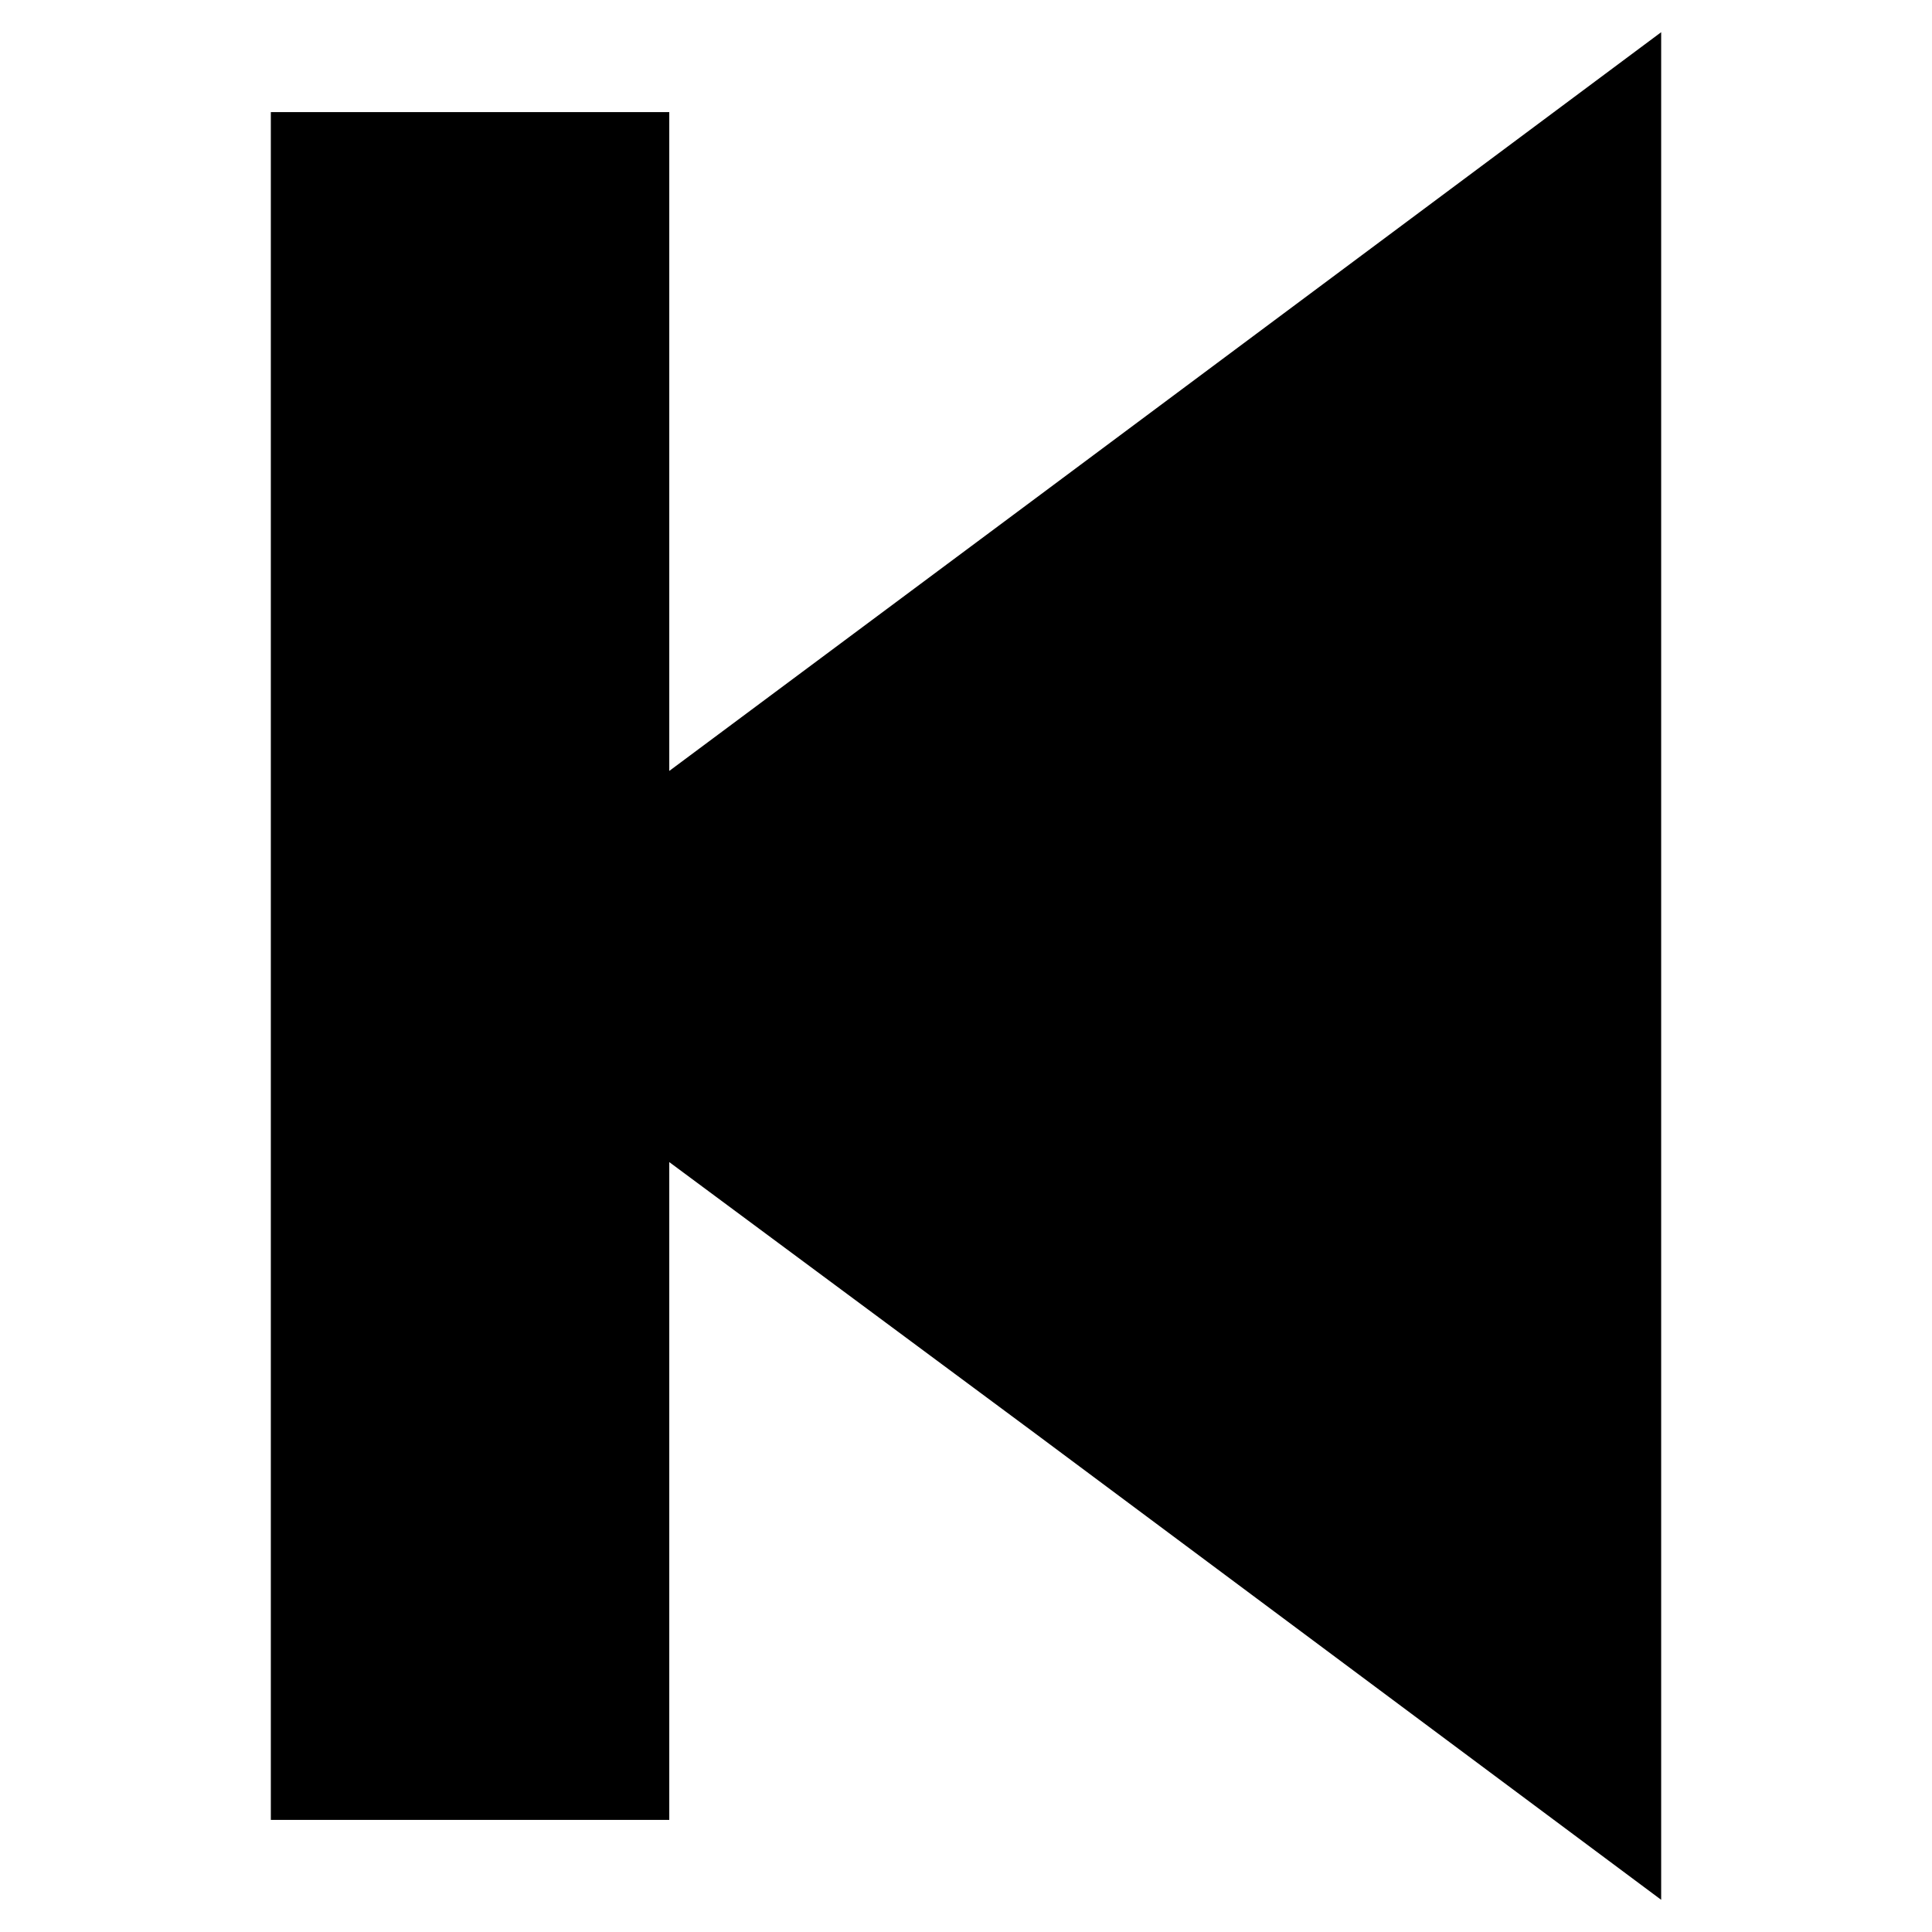 <?xml version="1.0" encoding="utf-8"?>
<!-- Generator: Adobe Illustrator 16.0.0, SVG Export Plug-In . SVG Version: 6.00 Build 0)  -->
<!DOCTYPE svg PUBLIC "-//W3C//DTD SVG 1.1//EN" "http://www.w3.org/Graphics/SVG/1.1/DTD/svg11.dtd">
<svg version="1.1" id="Layer_1" xmlns="http://www.w3.org/2000/svg" xmlns:xlink="http://www.w3.org/1999/xlink" x="0px" y="0px"
	 width="300px" height="300px" viewBox="0 0 300 300" style="enable-background:new 0 0 300 300;" xml:space="preserve">
<path d="M160.633,77.5l-56.709,42.211V17.405H42.055v265.189h61.869V180.45l56.709,42.05l97.312,72.5V150V5L160.633,77.5z"/>
<g id="Restricted">
</g>
<g id="Help">
</g>
</svg>
